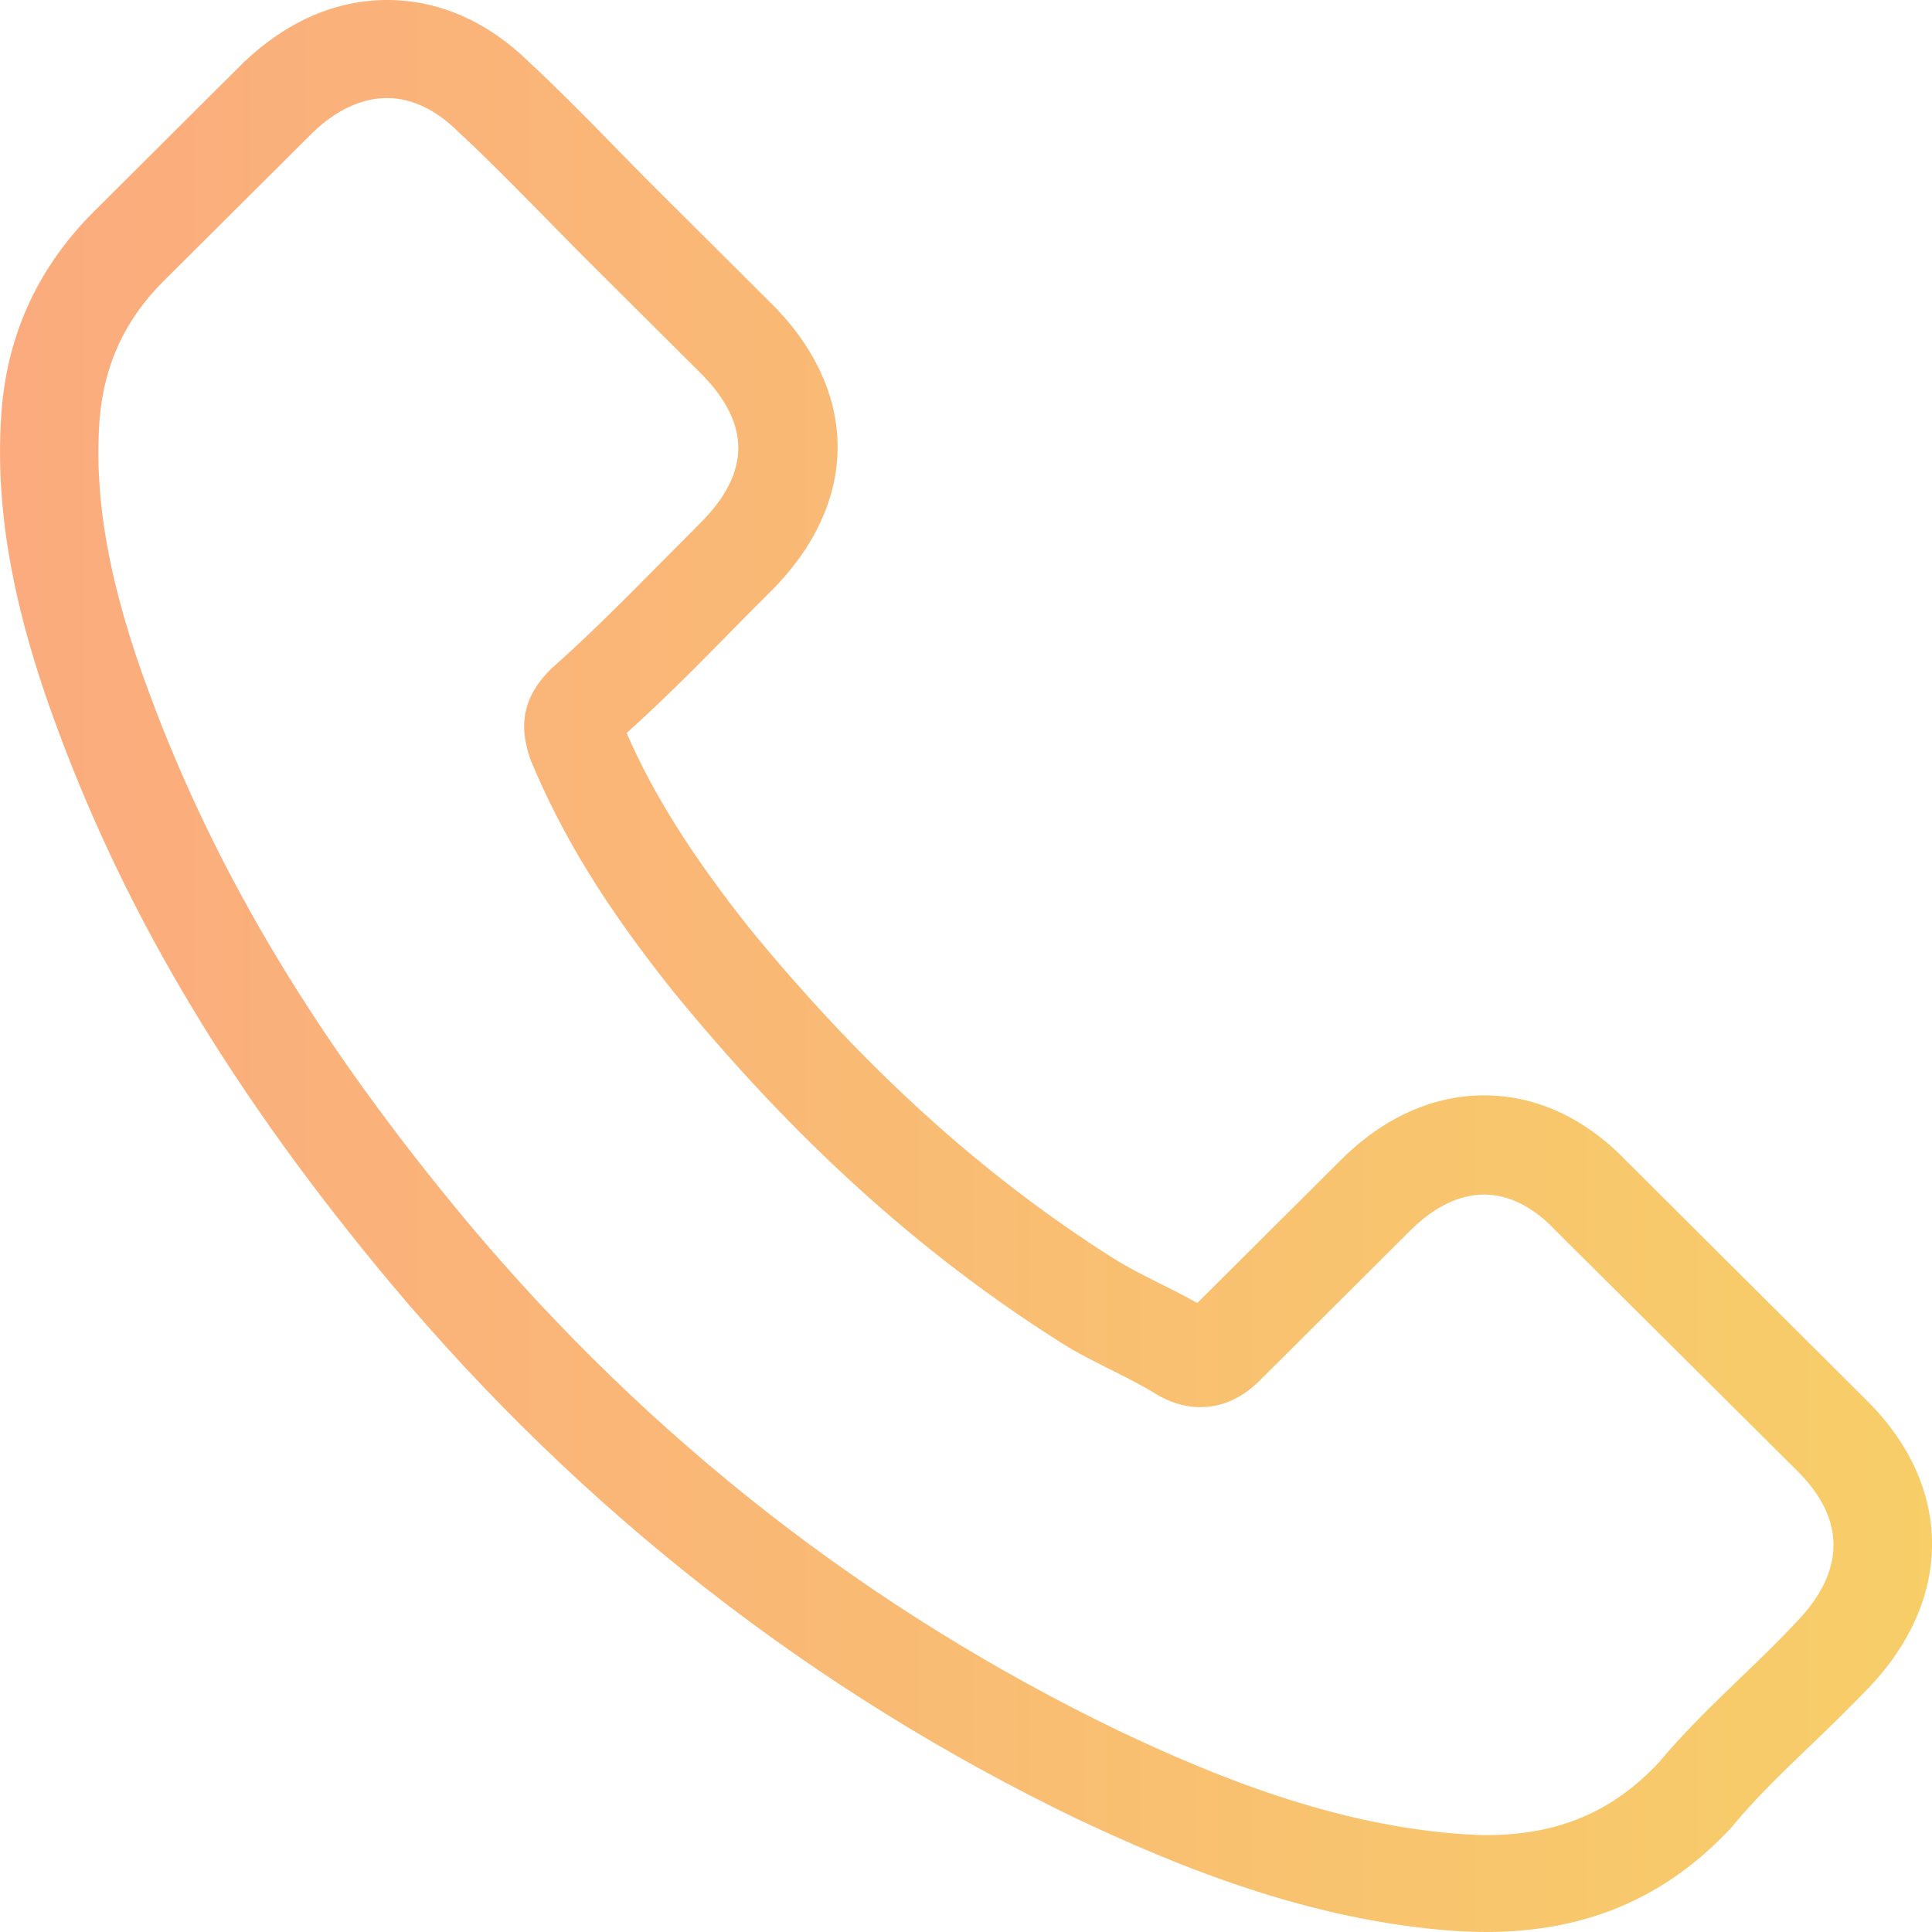 <svg xmlns="http://www.w3.org/2000/svg" 
  xmlns:xlink="http://www.w3.org/1999/xlink" width="20px" height="20px">
  <defs>
    <linearGradient id="PSgrad_2" x1="0%" x2="100%" y1="0%" y2="0%">
      <stop offset="0%" stop-color="rgb(251,171,126)" stop-opacity="1"></stop>
      <stop offset="100%" stop-color="rgb(247,206,104)" stop-opacity="1"></stop>
    </linearGradient>

  </defs>
  <path fill-rule="evenodd" fill="url(#PSgrad_2)" d="M4.053,13.295 C6.033,15.653 8.417,17.509 11.137,18.823 C12.173,19.312 13.559,19.892 15.102,19.992 C15.198,19.996 15.289,20.000 15.385,20.000 C16.421,20.000 17.253,19.644 17.931,18.910 C17.935,18.906 17.943,18.898 17.947,18.889 C18.189,18.599 18.463,18.338 18.750,18.061 C18.946,17.874 19.145,17.679 19.337,17.480 C20.223,16.560 20.223,15.392 19.328,14.501 L16.828,12.010 C16.404,11.571 15.896,11.339 15.364,11.339 C14.831,11.339 14.320,11.571 13.883,12.006 L12.394,13.489 C12.256,13.411 12.115,13.340 11.982,13.274 C11.815,13.191 11.662,13.112 11.524,13.025 C10.168,12.167 8.937,11.048 7.759,9.610 C7.165,8.860 6.765,8.230 6.487,7.588 C6.878,7.236 7.244,6.867 7.597,6.506 C7.722,6.378 7.851,6.250 7.980,6.121 C8.429,5.673 8.671,5.155 8.671,4.629 C8.671,4.103 8.433,3.585 7.980,3.137 L6.740,1.902 C6.595,1.757 6.457,1.616 6.316,1.471 C6.041,1.189 5.754,0.899 5.472,0.638 C5.043,0.220 4.540,-0.000 4.007,-0.000 C3.479,-0.000 2.971,0.220 2.526,0.642 L0.970,2.192 C0.405,2.756 0.084,3.440 0.018,4.231 C-0.061,5.222 0.122,6.274 0.596,7.547 C1.324,9.515 2.422,11.343 4.053,13.295 ZM1.033,4.318 C1.083,3.767 1.295,3.307 1.694,2.909 L3.242,1.368 C3.483,1.136 3.749,1.015 4.007,1.015 C4.261,1.015 4.519,1.136 4.756,1.376 C5.035,1.633 5.297,1.902 5.580,2.188 C5.721,2.333 5.867,2.478 6.012,2.627 L7.252,3.862 C7.510,4.119 7.643,4.380 7.643,4.637 C7.643,4.894 7.510,5.155 7.252,5.412 C7.123,5.541 6.994,5.673 6.865,5.802 C6.478,6.191 6.116,6.560 5.717,6.913 C5.709,6.921 5.705,6.925 5.696,6.933 C5.351,7.277 5.405,7.605 5.488,7.853 C5.492,7.866 5.497,7.874 5.501,7.886 C5.821,8.653 6.266,9.382 6.961,10.253 C8.209,11.786 9.523,12.975 10.971,13.891 C11.150,14.007 11.341,14.099 11.520,14.190 C11.687,14.273 11.840,14.351 11.978,14.438 C11.994,14.447 12.007,14.455 12.024,14.463 C12.161,14.534 12.294,14.567 12.427,14.567 C12.760,14.567 12.976,14.356 13.047,14.285 L14.603,12.735 C14.844,12.495 15.106,12.366 15.364,12.366 C15.680,12.366 15.938,12.561 16.100,12.735 L18.609,15.230 C19.108,15.727 19.104,16.266 18.596,16.792 C18.421,16.979 18.238,17.157 18.043,17.344 C17.752,17.625 17.448,17.915 17.174,18.243 C16.695,18.757 16.125,18.997 15.389,18.997 C15.318,18.997 15.243,18.993 15.173,18.989 C13.808,18.902 12.539,18.371 11.587,17.920 C8.999,16.672 6.728,14.903 4.843,12.656 C3.292,10.796 2.248,9.063 1.557,7.207 C1.129,6.067 0.966,5.151 1.033,4.318 Z"></path>
</svg>